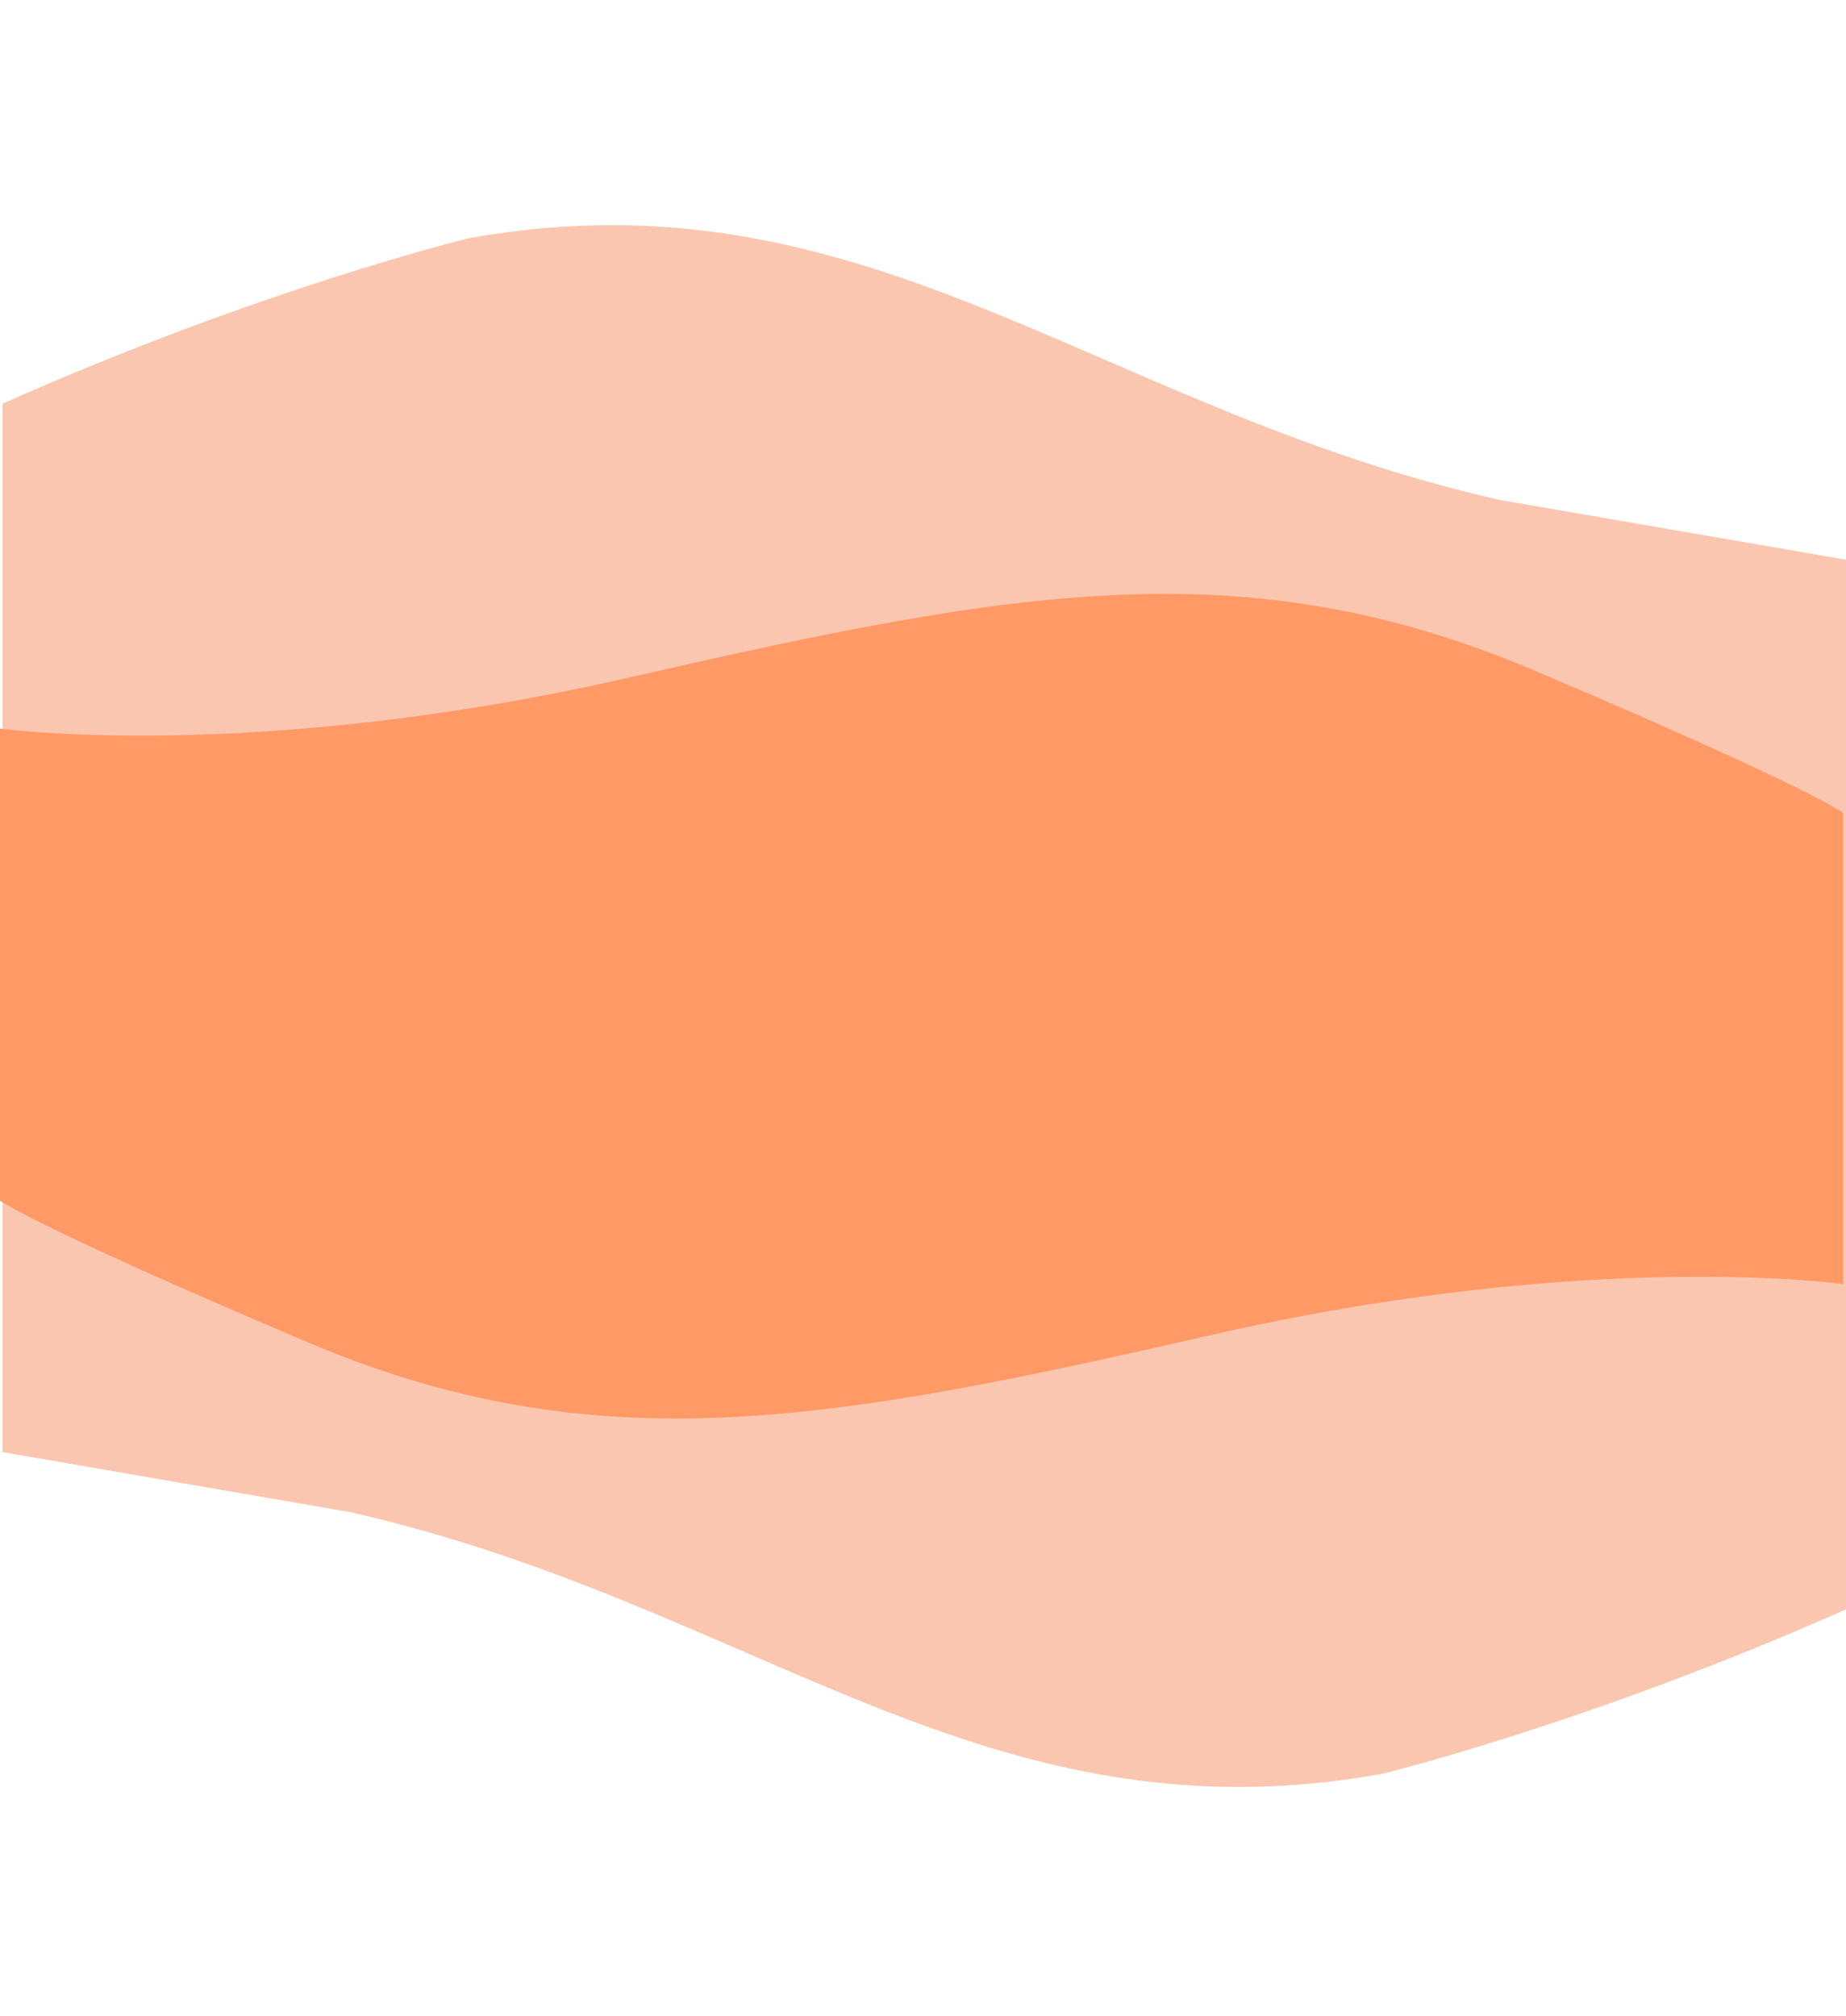 <?xml version="1.0" encoding="utf-8"?>
<!-- Generator: Adobe Illustrator 26.3.1, SVG Export Plug-In . SVG Version: 6.00 Build 0)  -->
<svg version="1.1" id="Layer_1" xmlns="http://www.w3.org/2000/svg" xmlns:xlink="http://www.w3.org/1999/xlink" x="0px" y="0px"
	 viewBox="0 0 744 812.3" style="enable-background:new 0 0 744 812.3;" xml:space="preserve">
<style type="text/css">
	.st0{fill:#FBC6B0;}
	.st1{fill:none;}
	.st2{fill:#FF9966;}
</style>
<path class="st0" d="M604.6,201.5C441.5,164.6,349.5,67.2,189,96c-1.1,0.2-85.5,21-188,66.7v235v0.6v14.1V576v9.2l140.2,24.2
	c163.2,37,255.1,134.3,415.6,105.5c1.1-0.2,85.5-21,188-66.7V576V412.5v-14.1v-0.6V225.7L604.6,201.5z"/>
<rect x="-6.5" y="397.8" class="st1" width="755" height="178.2"/>
<rect x="-6.5" y="235" class="st1" width="755" height="178.2"/>
<path class="st2" d="M618.1,270.1c-116.2-49.3-209.7-32.5-363.4,2.7C101,308-0.9,293.5-0.9,293.5v104.9v14.1v70.7
	c0,0,8.6,8.3,124.8,57.7c116.2,49.3,209.7,32.5,363.4-2.7s255.6-20.7,255.6-20.7V412.5v-14.1v-70.7
	C742.9,327.8,734.3,319.4,618.1,270.1z"/>
</svg>
